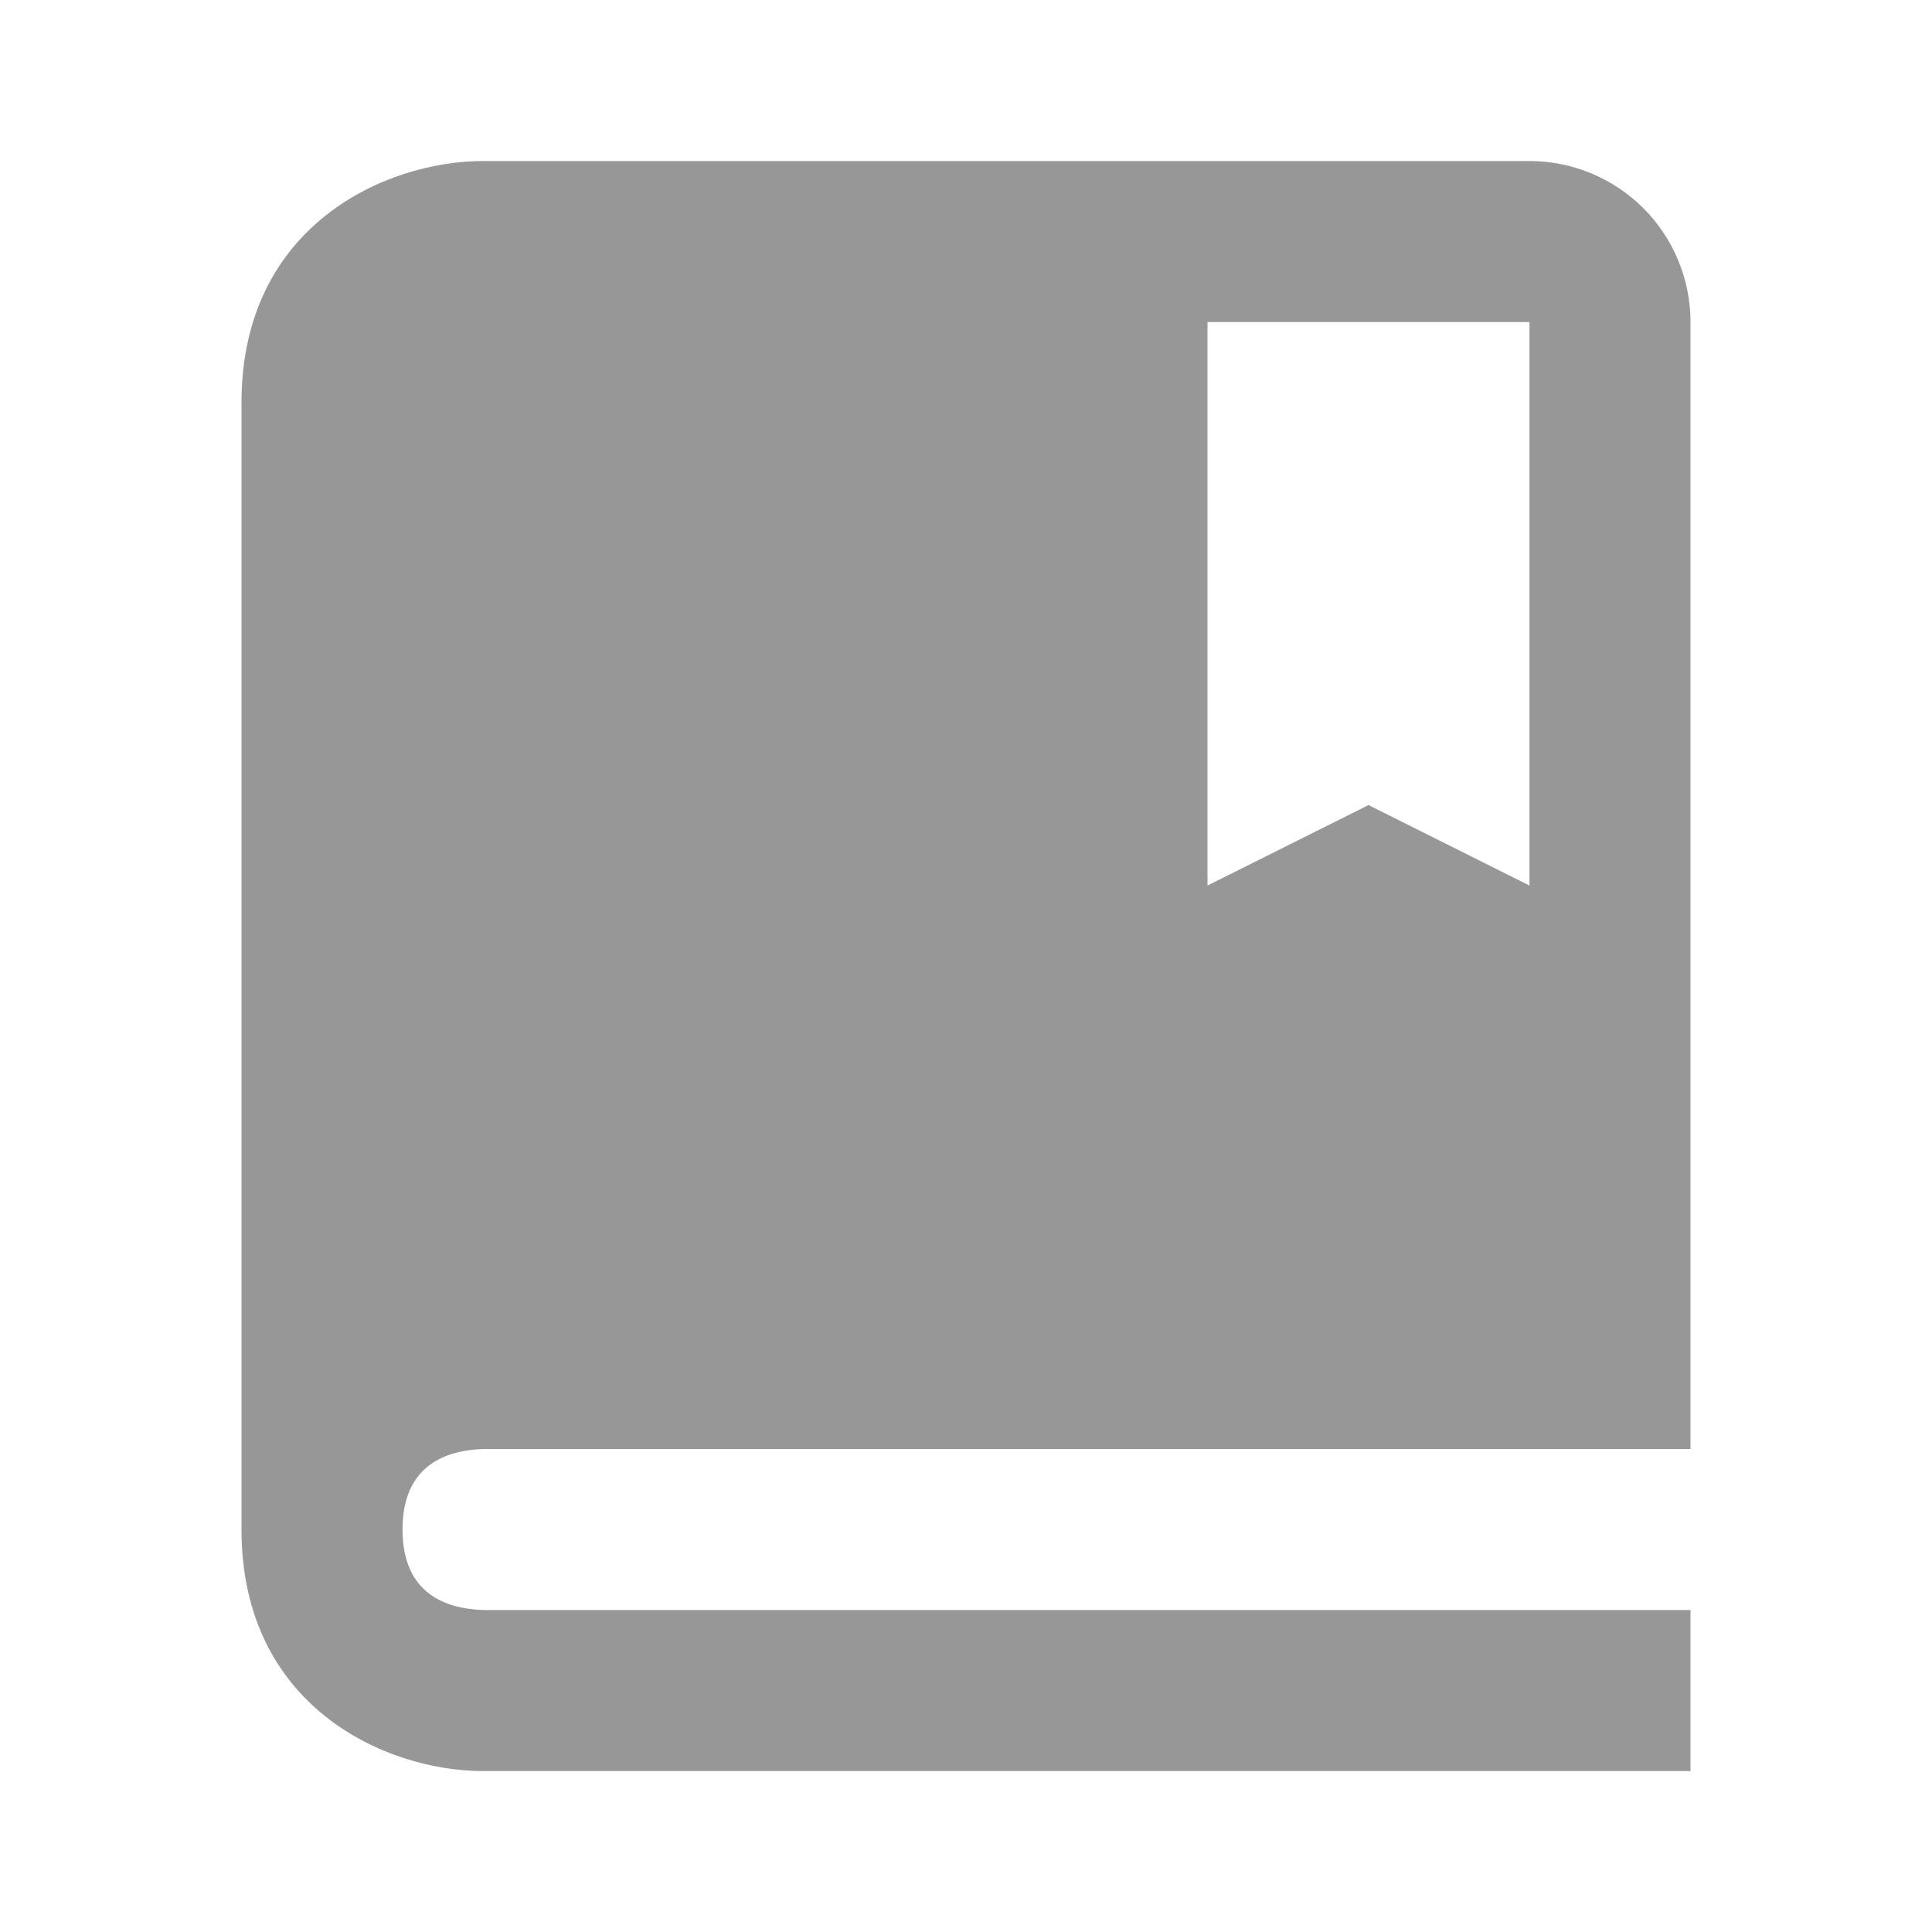 <svg width="20" height="20" viewBox="0 0 20 20" fill="none" xmlns="http://www.w3.org/2000/svg">
<path d="M15.833 1.667H5C3.995 1.667 2.5 2.333 2.5 4.167V15.834C2.5 17.668 3.995 18.334 5 18.334H17.5V16.667H5.01C4.625 16.657 4.167 16.505 4.167 15.834C4.167 15.749 4.174 15.675 4.187 15.606C4.28 15.126 4.673 15.009 5.01 15H17.5V3.334C17.5 2.892 17.324 2.468 17.012 2.155C16.699 1.843 16.275 1.667 15.833 1.667ZM15.833 9.167L14.167 8.334L12.5 9.167V3.334H15.833V9.167Z" fill="#979797"/>
</svg>
